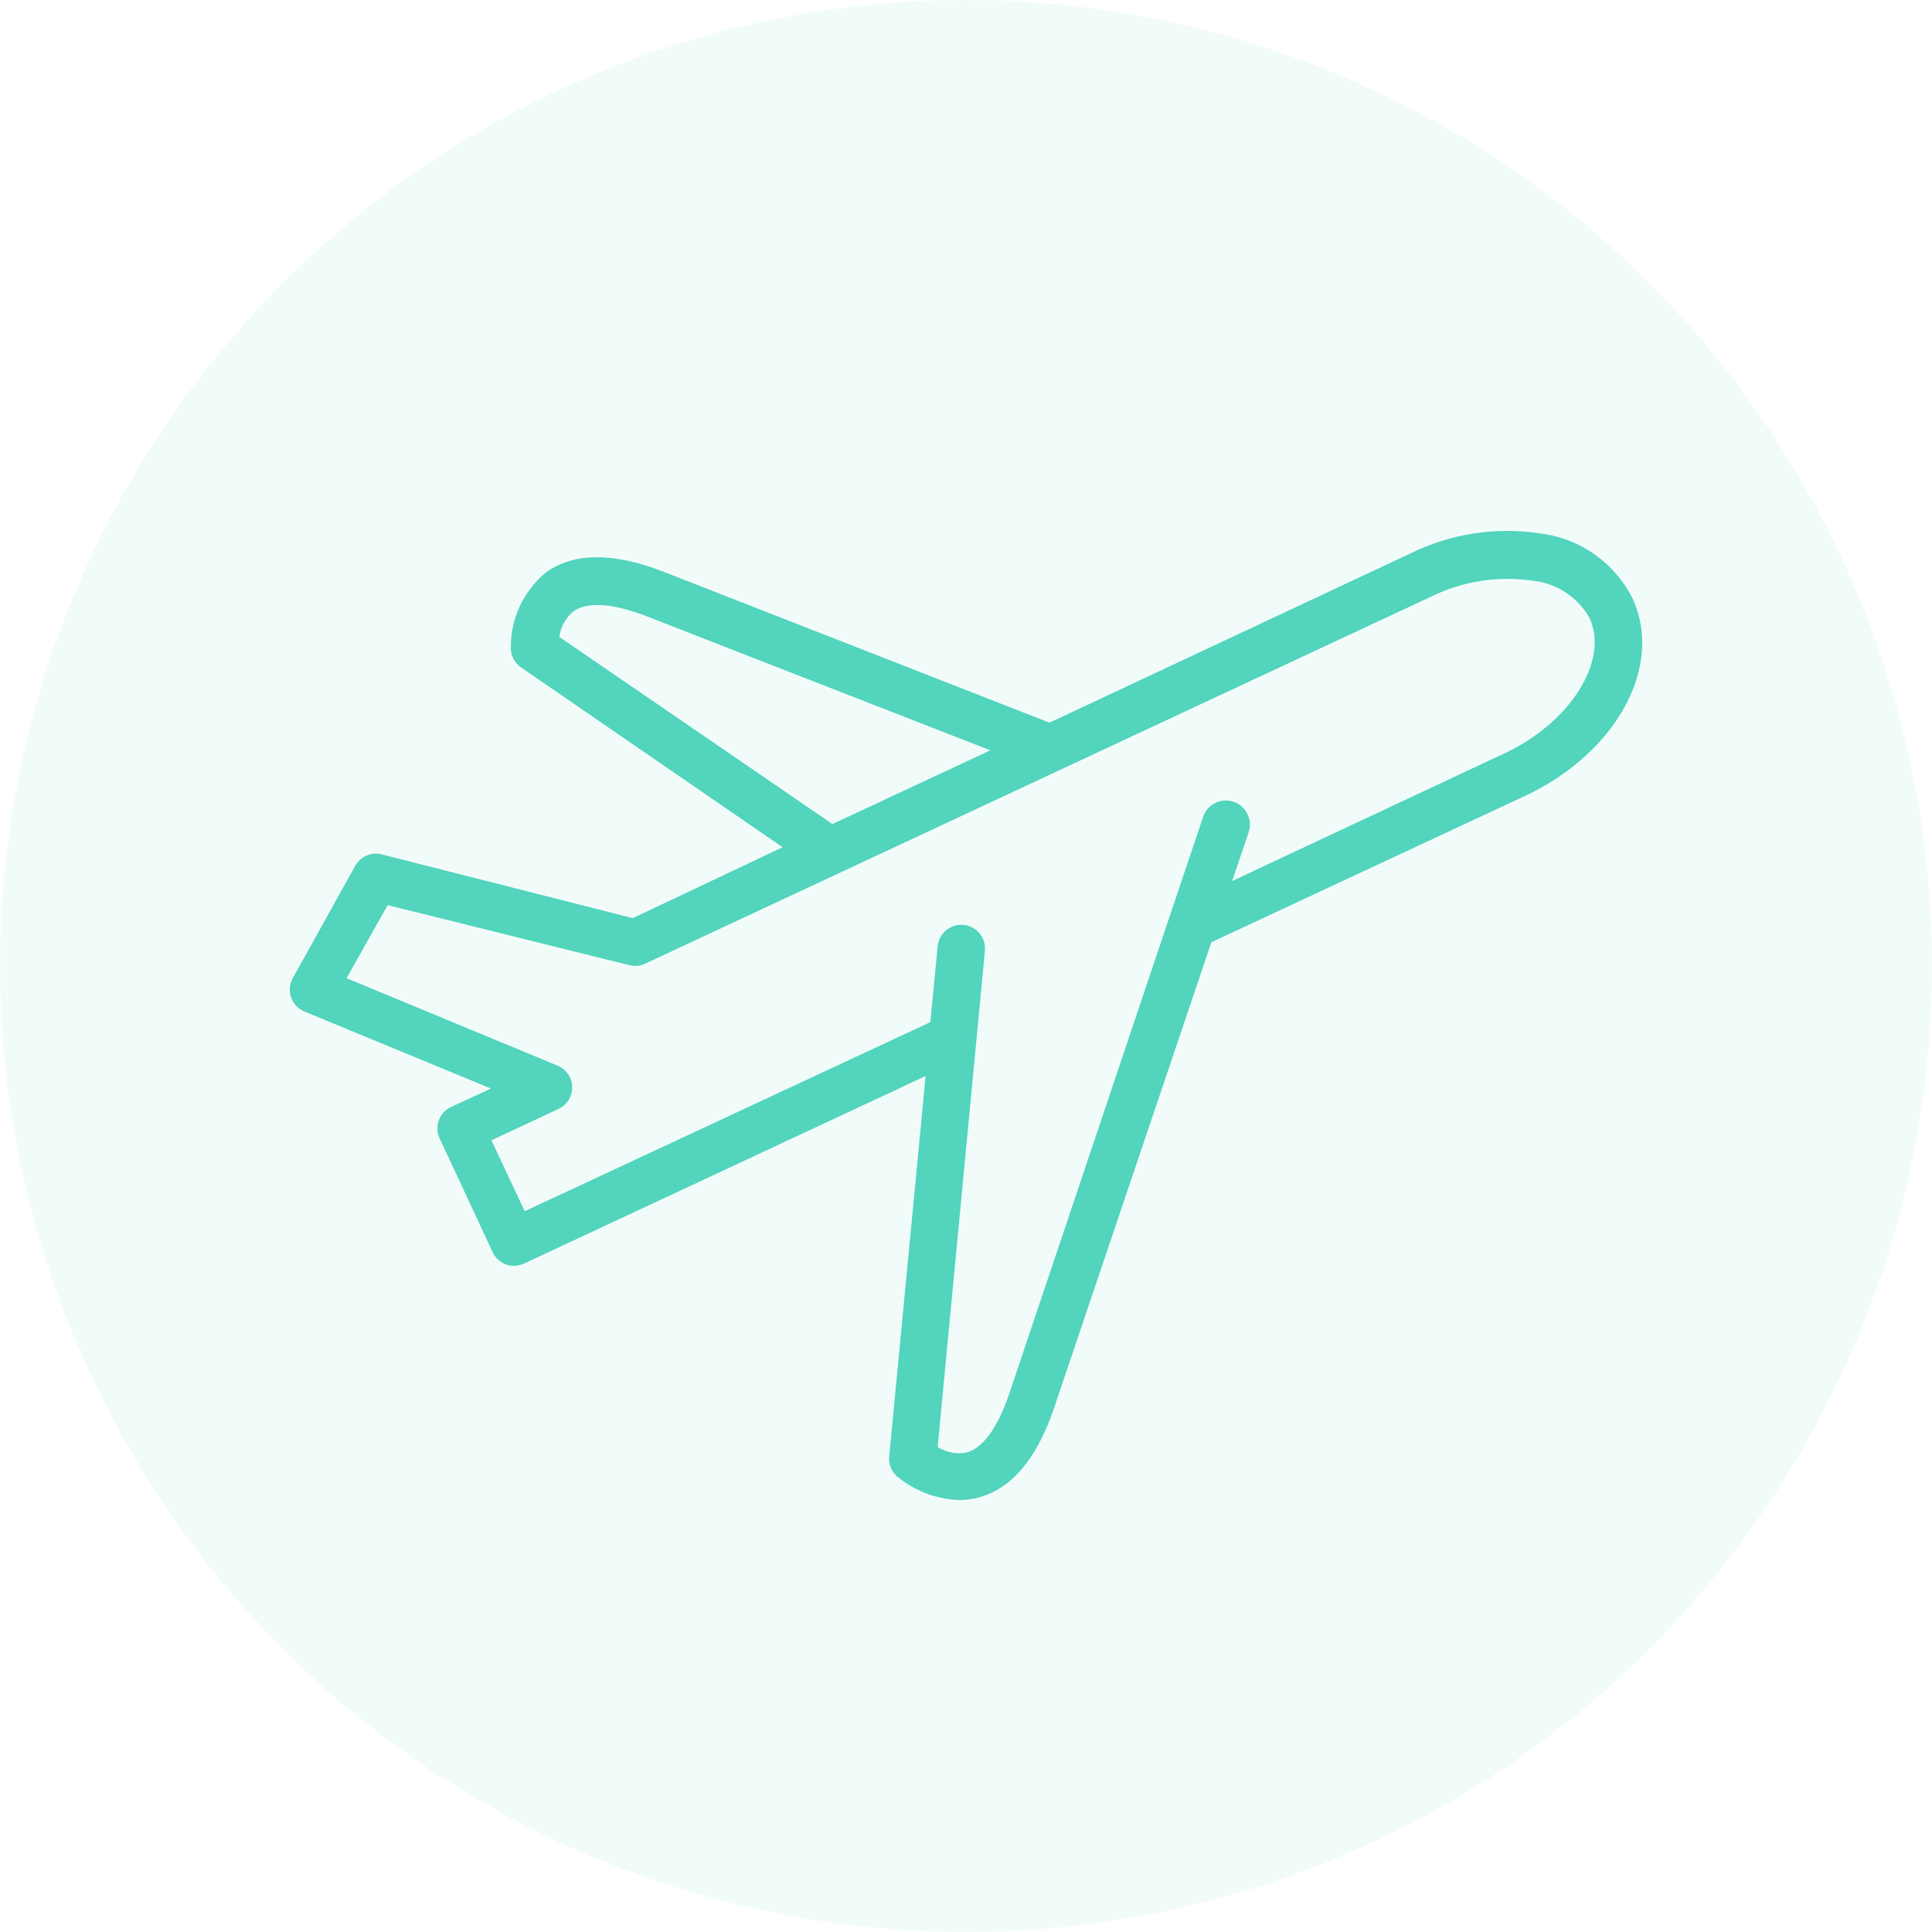 <svg width="40" height="40" viewBox="0 0 40 40" fill="none" xmlns="http://www.w3.org/2000/svg">
<circle cx="20" cy="20" r="20" fill="#52D4BD" fill-opacity="0.08"/>
<path d="M9.338 22.919C9.097 23.032 8.99 23.316 9.098 23.56L10.199 25.923C10.253 26.041 10.352 26.133 10.473 26.178C10.526 26.197 10.583 26.207 10.639 26.207C10.71 26.208 10.78 26.192 10.845 26.163L19.164 22.278L18.41 30.156C18.395 30.311 18.455 30.463 18.571 30.567C18.936 30.869 19.39 31.041 19.863 31.056C19.994 31.056 20.123 31.04 20.25 31.008C20.925 30.831 21.449 30.23 21.806 29.202L25.08 19.508L31.563 16.484C33.472 15.593 34.455 13.788 33.795 12.379C33.42 11.642 32.702 11.141 31.881 11.043C30.97 10.905 30.038 11.048 29.21 11.454L21.728 14.962L13.683 11.816C12.67 11.434 11.868 11.444 11.305 11.85C10.833 12.238 10.564 12.82 10.576 13.431C10.581 13.585 10.659 13.729 10.786 13.817L16.203 17.541L13.101 19.009L7.899 17.688C7.686 17.635 7.464 17.731 7.356 17.923L6.059 20.257C5.992 20.38 5.981 20.527 6.03 20.659C6.079 20.791 6.182 20.896 6.314 20.947L10.165 22.537L9.338 22.919ZM11.579 13.186C11.607 12.979 11.712 12.791 11.872 12.658C12.152 12.457 12.66 12.486 13.341 12.741L20.504 15.535L17.235 17.061L11.579 13.186ZM7.175 20.252L8.026 18.74L13.032 19.983C13.14 20.01 13.254 20 13.355 19.953L29.626 12.354C30.273 12.035 31.001 11.919 31.715 12.021C32.216 12.067 32.662 12.356 32.909 12.794C33.32 13.675 32.513 14.962 31.147 15.598L25.51 18.241L25.853 17.228C25.939 16.967 25.798 16.685 25.537 16.599C25.276 16.513 24.995 16.654 24.908 16.915L20.881 28.898C20.641 29.579 20.343 29.985 20.01 30.073C19.804 30.112 19.591 30.072 19.413 29.96L20.392 19.684C20.417 19.414 20.219 19.174 19.949 19.149C19.679 19.123 19.439 19.321 19.413 19.591L19.262 21.162L10.864 25.077L10.175 23.609L11.554 22.963C11.732 22.885 11.846 22.709 11.846 22.515C11.846 22.321 11.732 22.145 11.554 22.067L7.175 20.252Z" fill="#52D4BD"/>
</svg>
